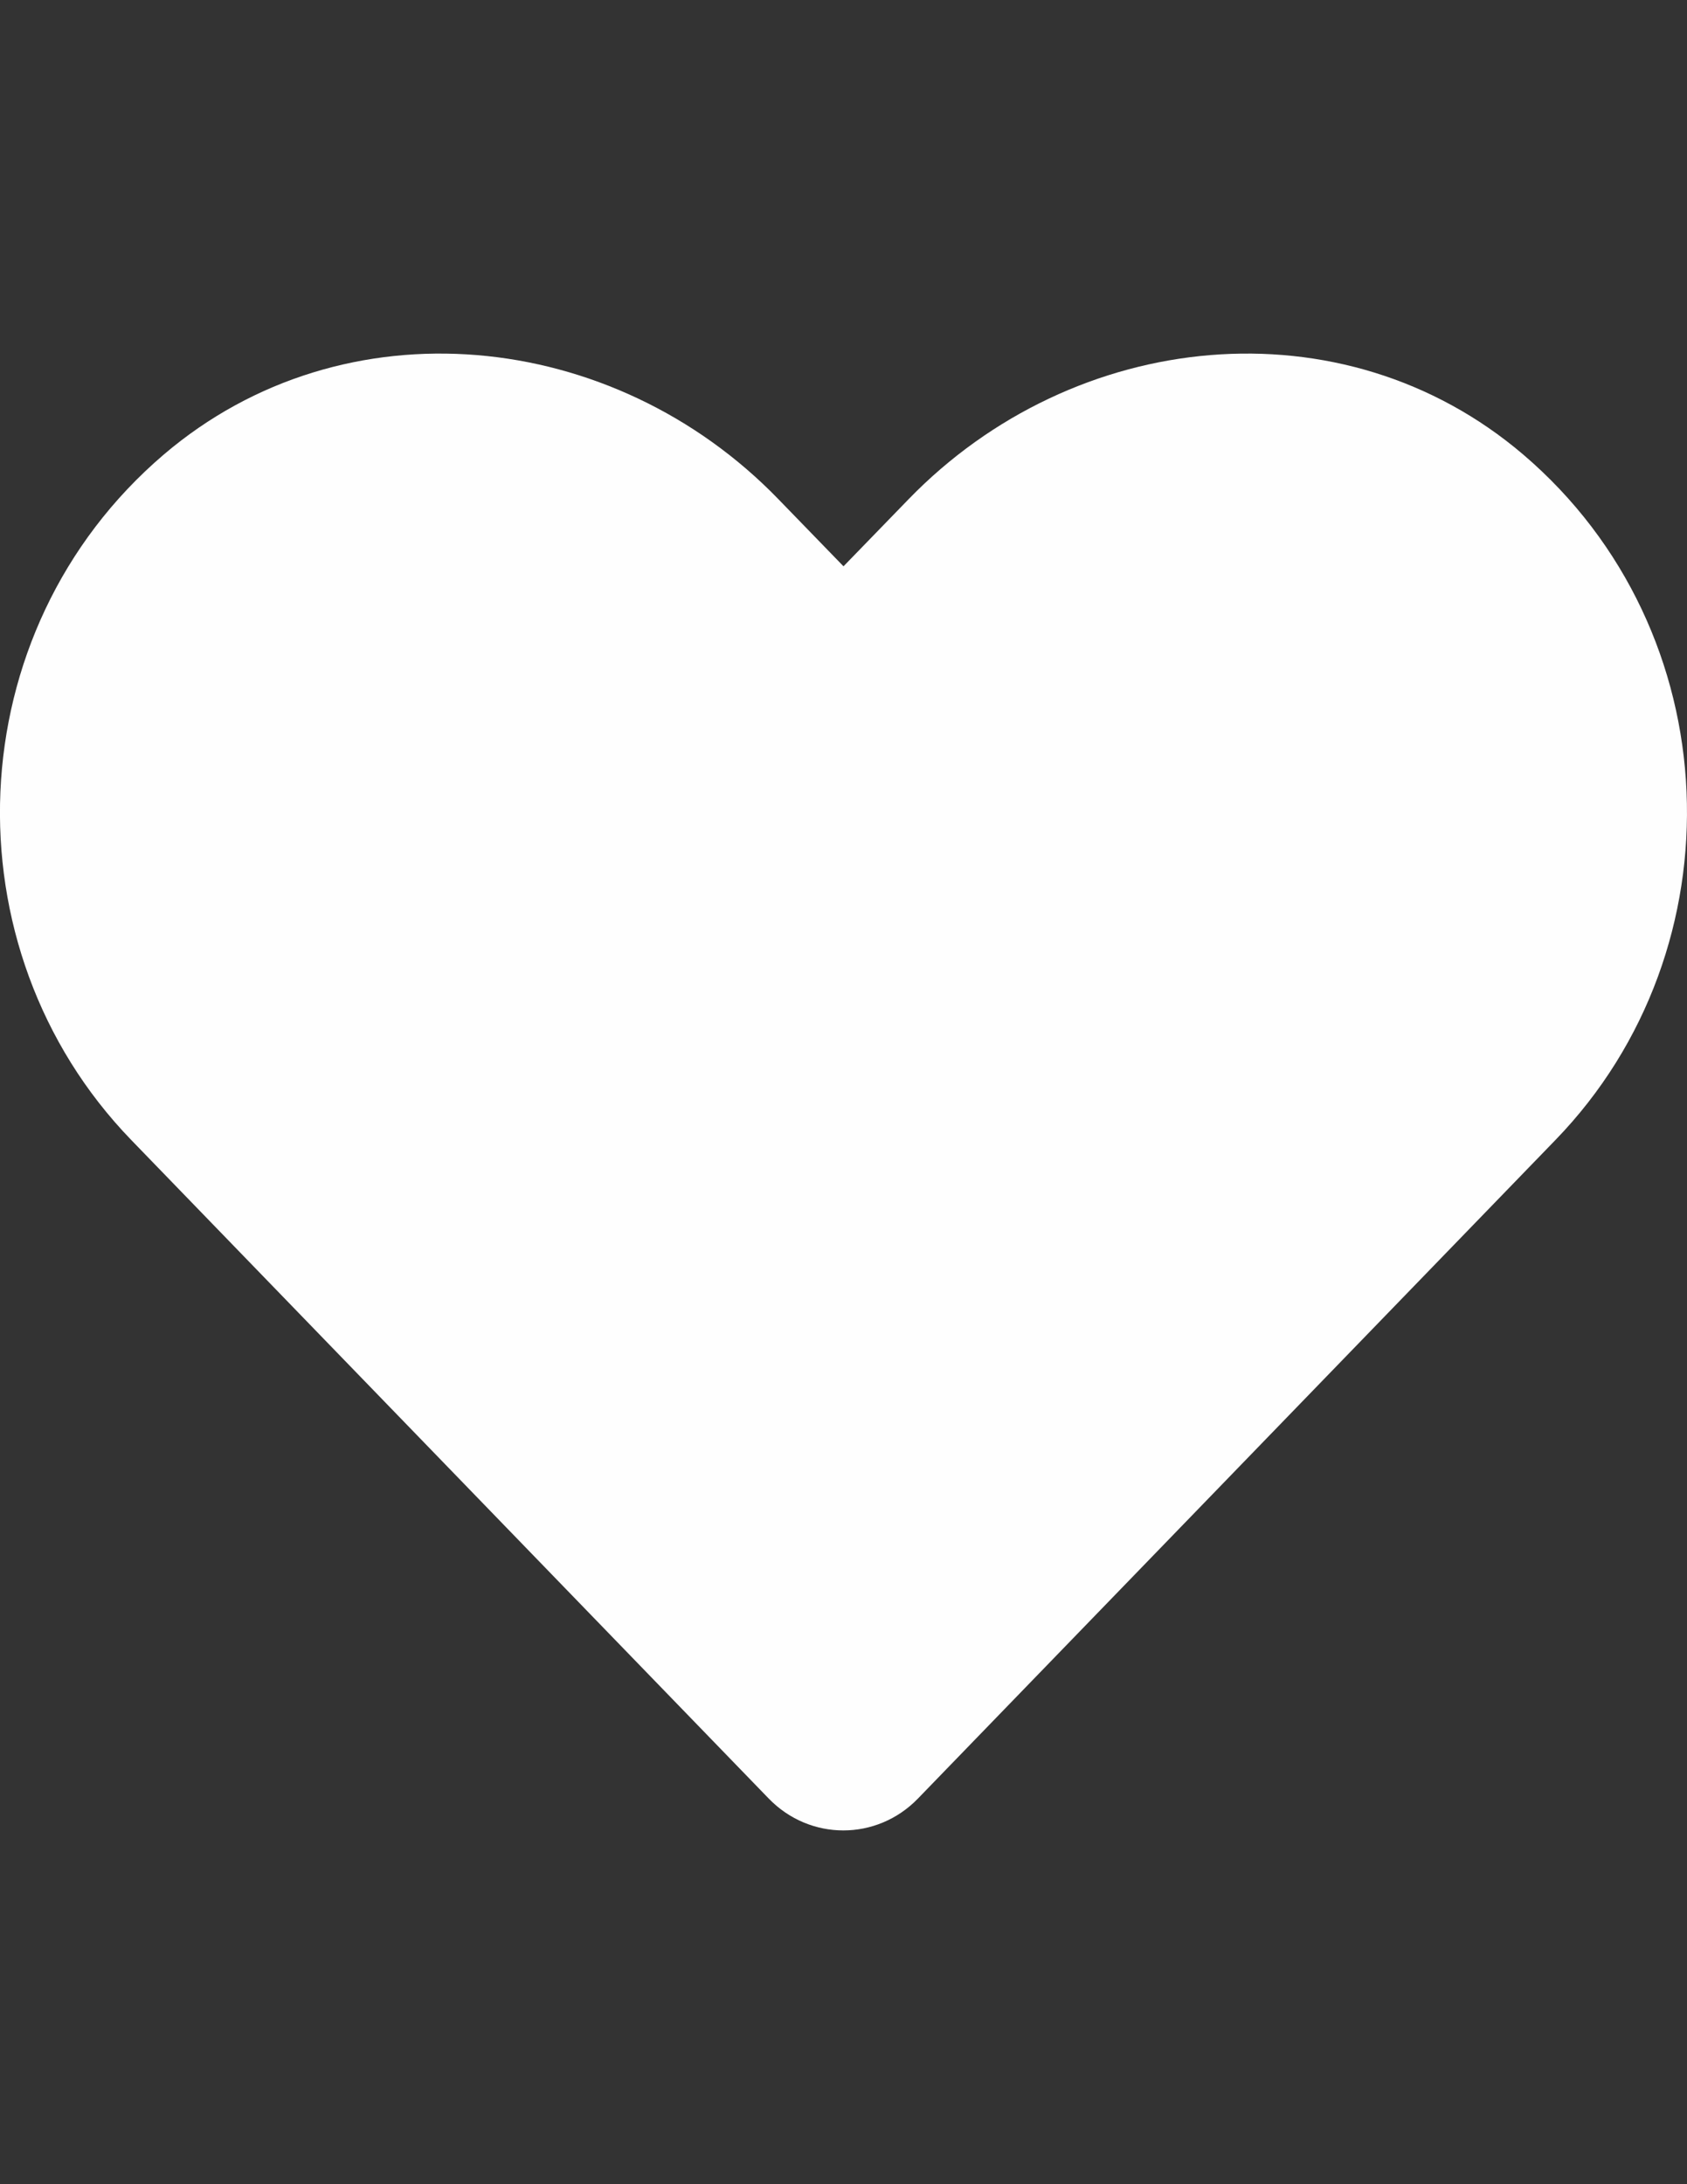 <?xml version="1.0" encoding="utf-8"?>
<!-- Generator: Adobe Illustrator 16.0.2, SVG Export Plug-In . SVG Version: 6.00 Build 0)  -->
<!DOCTYPE svg PUBLIC "-//W3C//DTD SVG 1.1//EN" "http://www.w3.org/Graphics/SVG/1.1/DTD/svg11.dtd">
<svg version="1.1" id="圖層_1" focusable="false" xmlns="http://www.w3.org/2000/svg" xmlns:xlink="http://www.w3.org/1999/xlink"
	 x="0px" y="0px" width="612px" height="792px" viewBox="0 0 612 792" enable-background="new 0 0 612 792" xml:space="preserve">
<rect x="0" y="0" width="612" height="792" fill="#333333" stroke="none"/>
<path fill="#FEFEFE" d="M552.593,164.827c-65.503-55.821-162.921-45.781-223.046,16.256L306,205.347l-23.548-24.265
	c-60.005-62.037-157.542-72.077-223.045-16.256c-75.066,64.068-79.011,179.058-11.834,248.505l231.293,238.824
	c14.941,15.419,39.206,15.419,54.147,0l231.293-238.824C631.603,343.885,627.658,228.895,552.593,164.827L552.593,164.827z"/>
</svg>
